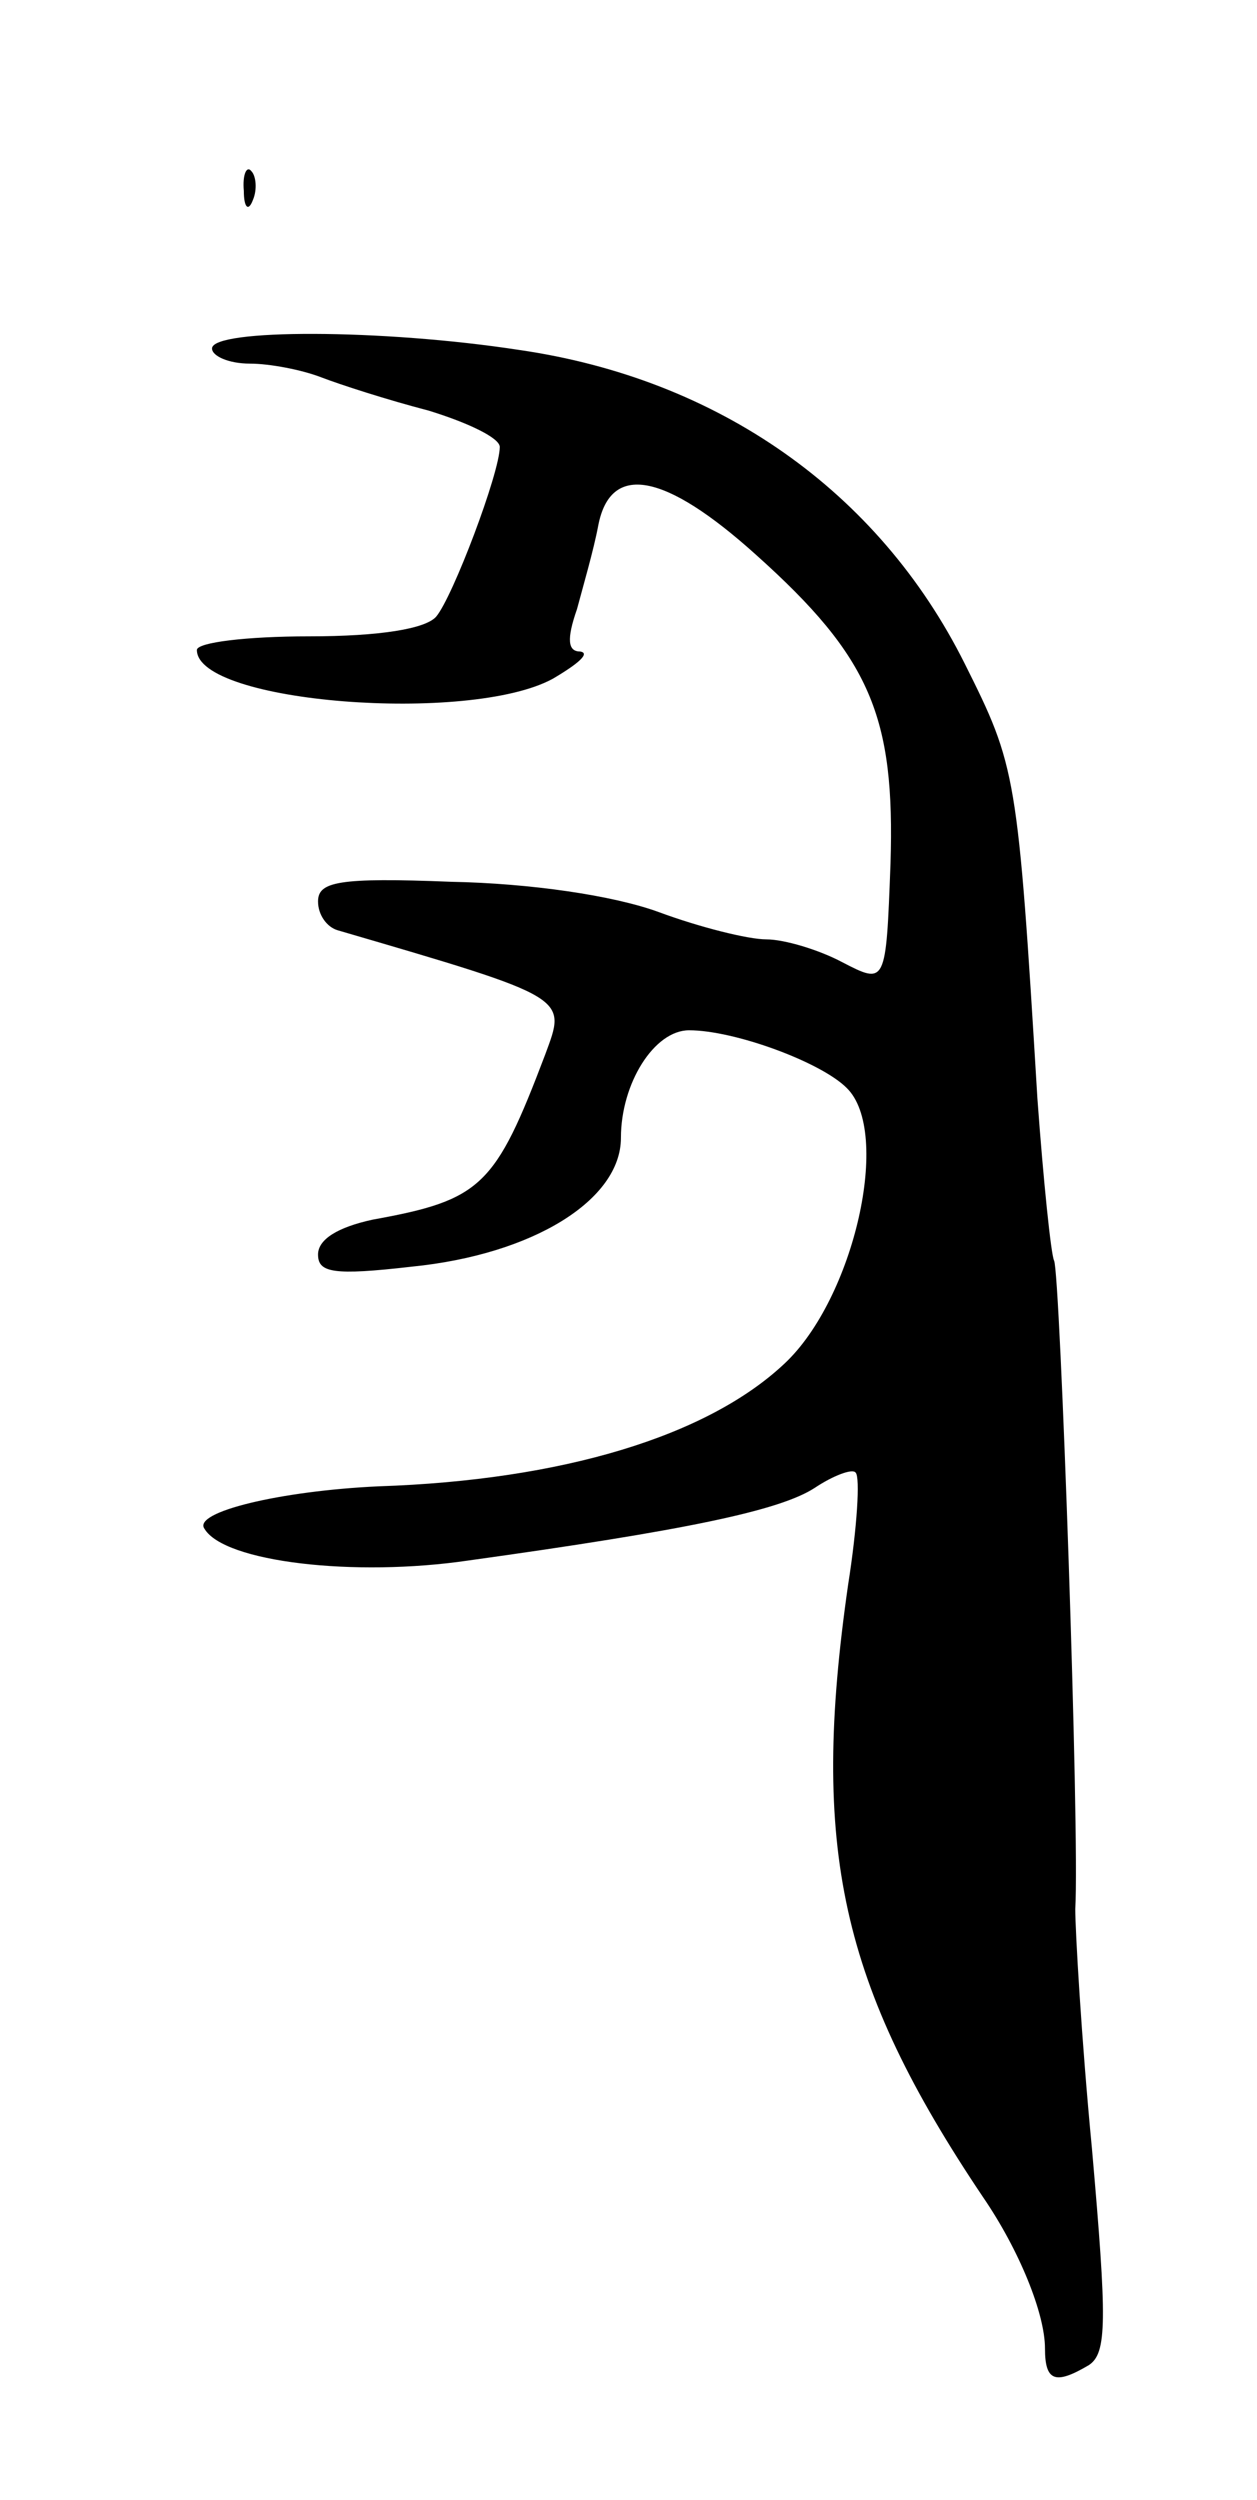 <svg version="1.0" xmlns="http://www.w3.org/2000/svg"
 width="83pt" height="165pt" viewBox="0 0 83 165"
 preserveAspectRatio="xMidYMid meet">
<g transform="translate(0,165) scale(0.1,-0.1)"
fill="#000000" stroke="none">
<path d="M161 1524 c0 -11 3 -14 6 -6 3 7 2 16 -1 19 -3 4 -6 -2 -5 -13z"/>
<path d="M140 1420 c0 -5 11 -10 25 -10 13 0 34 -4 47 -9 13 -5 44 -15 71 -22
26 -8 47 -18 47 -24 0 -17 -31 -99 -42 -112 -7 -8 -37 -13 -84 -13 -41 0 -74
-4 -74 -9 0 -35 180 -49 235 -19 17 10 25 17 18 18 -8 0 -9 8 -2 28 4 15 11
39 14 55 8 42 44 35 104 -19 76 -68 92 -107 89 -204 -3 -80 -3 -80 -32 -65
-15 8 -38 15 -50 15 -12 0 -44 8 -71 18 -30 11 -85 19 -137 20 -75 3 -88 0
-88 -13 0 -9 6 -17 13 -19 154 -45 151 -44 137 -82 -33 -87 -42 -96 -114 -109
-23 -5 -36 -13 -36 -23 0 -12 10 -14 62 -8 80 8 138 44 138 85 0 36 22 71 45
71 30 0 87 -21 104 -38 30 -29 5 -139 -41 -182 -51 -48 -147 -77 -268 -81 -65
-3 -123 -17 -115 -28 13 -22 99 -32 174 -21 144 20 206 33 229 48 12 8 25 13
27 10 3 -3 1 -36 -5 -74 -25 -174 -5 -264 89 -404 24 -35 41 -77 41 -100 0
-22 7 -24 29 -11 12 8 12 29 2 143 -7 73 -11 144 -11 158 3 50 -10 421 -14
428 -2 4 -7 52 -11 107 -13 215 -14 219 -48 287 -57 114 -163 188 -294 207
-91 14 -203 14 -203 1z"/>
</g>
</svg>
